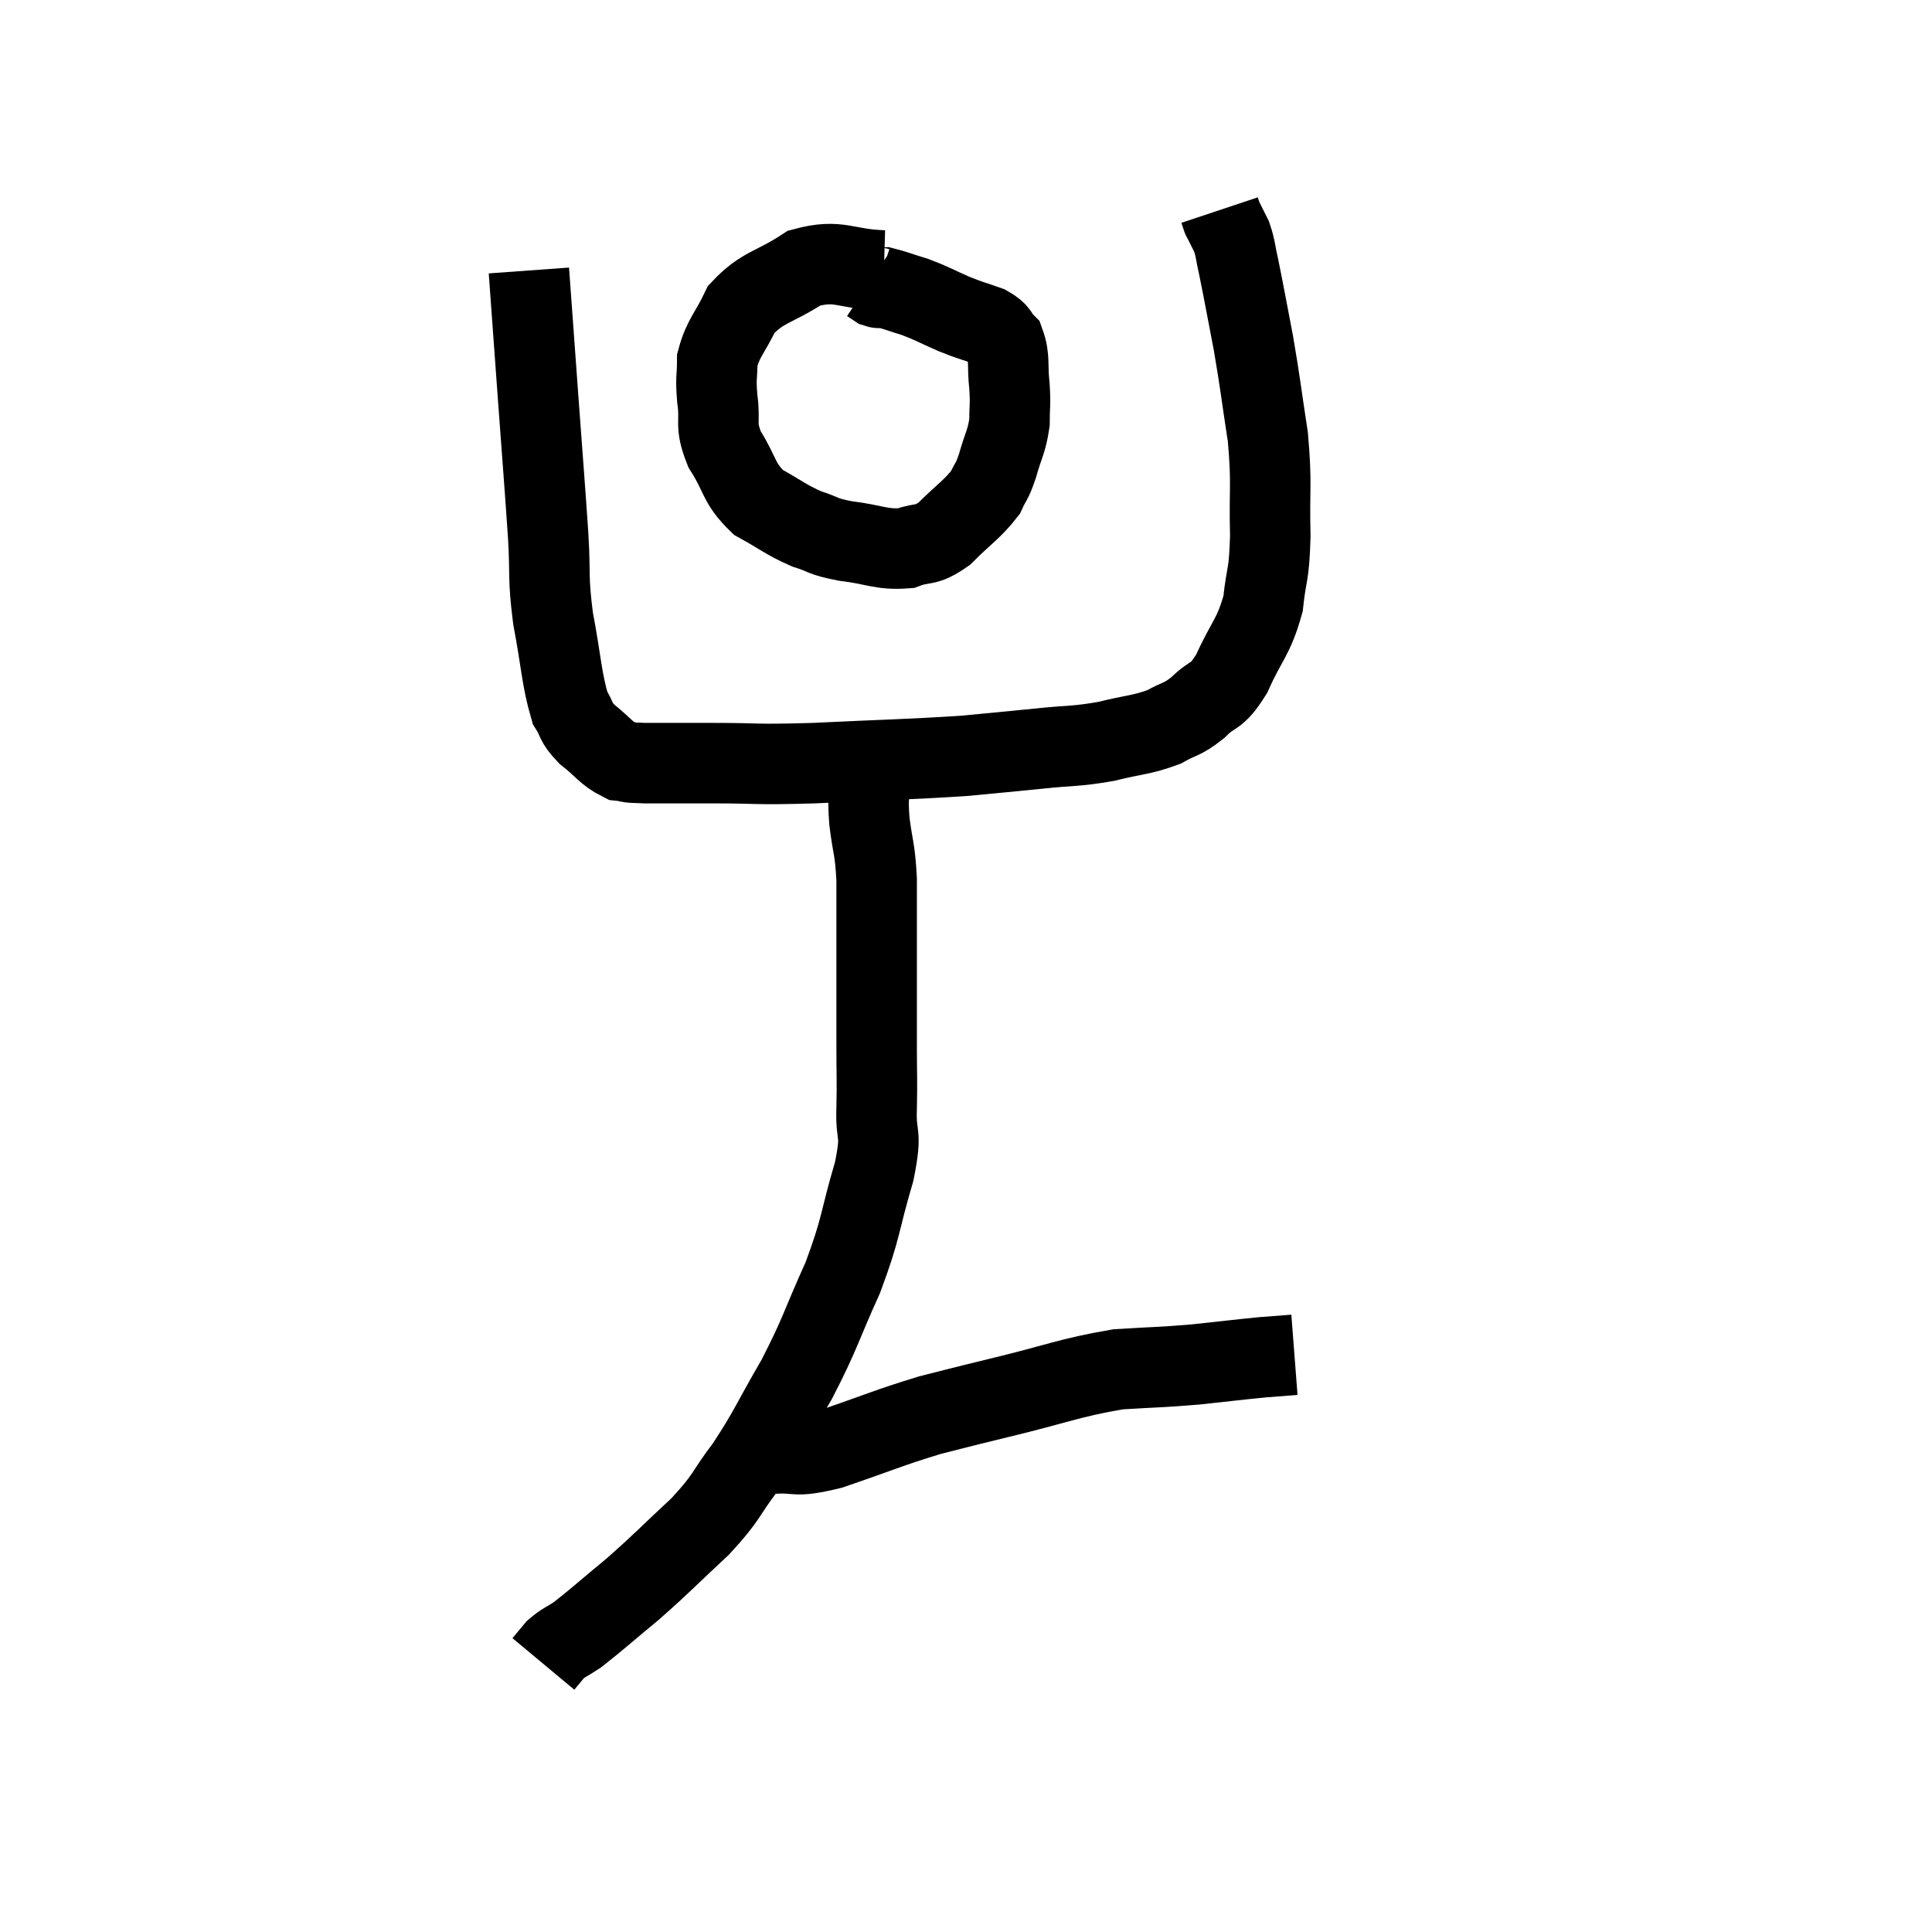 <svg width="48" height="48" viewBox="0 0 48 48" xmlns="http://www.w3.org/2000/svg"><path d="M 13.14 6.72 C 13.26 8.37, 13.26 8.37, 13.38 10.02 C 13.5 11.67, 13.53 11.985, 13.62 13.32 C 13.68 14.34, 13.605 14.295, 13.74 15.36 C 13.95 16.47, 13.95 16.86, 14.16 17.58 C 14.37 17.91, 14.265 17.91, 14.58 18.24 C 15 18.57, 15.06 18.72, 15.42 18.9 C 15.72 18.93, 15.45 18.945, 16.02 18.96 C 16.86 18.96, 16.65 18.96, 17.7 18.96 C 18.96 18.96, 18.66 19.005, 20.22 18.96 C 22.08 18.87, 22.545 18.87, 23.94 18.78 C 24.87 18.69, 24.915 18.69, 25.8 18.6 C 26.64 18.51, 26.7 18.555, 27.48 18.42 C 28.2 18.24, 28.35 18.27, 28.92 18.06 C 29.34 17.82, 29.34 17.91, 29.76 17.58 C 30.18 17.16, 30.195 17.385, 30.6 16.74 C 30.99 15.87, 31.14 15.855, 31.38 15 C 31.47 14.16, 31.53 14.355, 31.56 13.32 C 31.53 12.09, 31.605 12.06, 31.5 10.86 C 31.32 9.69, 31.32 9.57, 31.14 8.52 C 30.96 7.59, 30.915 7.32, 30.78 6.66 C 30.69 6.27, 30.705 6.195, 30.6 5.88 C 30.48 5.64, 30.42 5.52, 30.36 5.4 C 30.36 5.4, 30.36 5.4, 30.36 5.4 C 30.36 5.4, 30.36 5.4, 30.36 5.4 C 30.36 5.4, 30.36 5.4, 30.36 5.4 C 30.36 5.4, 30.375 5.445, 30.36 5.4 L 30.3 5.22" fill="none" stroke="black" stroke-width="2"></path><path d="M 21.96 6.72 C 20.97 6.69, 20.865 6.42, 19.98 6.66 C 19.2 7.17, 18.96 7.11, 18.42 7.68 C 18.12 8.31, 17.97 8.385, 17.82 8.94 C 17.82 9.42, 17.775 9.345, 17.82 9.9 C 17.91 10.53, 17.745 10.515, 18 11.16 C 18.42 11.82, 18.33 11.985, 18.84 12.48 C 19.44 12.81, 19.5 12.9, 20.04 13.14 C 20.52 13.29, 20.385 13.32, 21 13.44 C 21.75 13.53, 21.885 13.665, 22.5 13.62 C 22.98 13.44, 22.965 13.605, 23.46 13.26 C 23.97 12.75, 24.15 12.66, 24.48 12.24 C 24.63 11.91, 24.63 12.015, 24.78 11.58 C 24.93 11.04, 25.005 10.995, 25.08 10.5 C 25.08 10.05, 25.11 10.095, 25.08 9.6 C 25.02 9.06, 25.095 8.895, 24.96 8.52 C 24.75 8.31, 24.855 8.28, 24.54 8.1 C 24.12 7.95, 24.15 7.98, 23.7 7.8 C 23.22 7.59, 23.175 7.545, 22.74 7.38 C 22.35 7.26, 22.2 7.2, 21.96 7.14 C 21.87 7.14, 21.87 7.17, 21.78 7.14 C 21.69 7.08, 21.645 7.05, 21.6 7.02 L 21.6 7.02" fill="none" stroke="black" stroke-width="2"></path><path d="M 21.6 19.38 C 21.6 19.89, 21.555 19.785, 21.6 20.4 C 21.69 21.12, 21.735 21.045, 21.78 21.84 C 21.78 22.71, 21.78 22.545, 21.78 23.58 C 21.78 24.78, 21.78 24.99, 21.78 25.98 C 21.78 26.76, 21.795 26.76, 21.78 27.54 C 21.75 28.32, 21.93 28.05, 21.72 29.1 C 21.33 30.42, 21.42 30.45, 20.94 31.74 C 20.37 33, 20.4 33.09, 19.8 34.26 C 19.17 35.34, 19.14 35.505, 18.54 36.42 C 17.97 37.17, 18.105 37.155, 17.4 37.92 C 16.56 38.7, 16.485 38.805, 15.72 39.48 C 15.03 40.05, 14.82 40.245, 14.34 40.62 C 14.07 40.8, 14.01 40.8, 13.8 40.98 C 13.65 41.16, 13.575 41.25, 13.5 41.34 C 13.5 41.34, 13.5 41.34, 13.5 41.34 L 13.5 41.34" fill="none" stroke="black" stroke-width="2"></path><path d="M 19.14 36.12 C 19.89 36.06, 19.65 36.24, 20.64 36 C 21.87 35.58, 22.065 35.475, 23.1 35.16 C 23.94 34.95, 23.61 35.025, 24.78 34.74 C 26.28 34.38, 26.55 34.23, 27.78 34.02 C 28.74 33.96, 28.8 33.975, 29.7 33.9 C 30.54 33.81, 30.765 33.78, 31.38 33.72 C 31.77 33.69, 31.965 33.675, 32.16 33.66 L 32.16 33.66" fill="none" stroke="black" stroke-width="2"></path></svg>